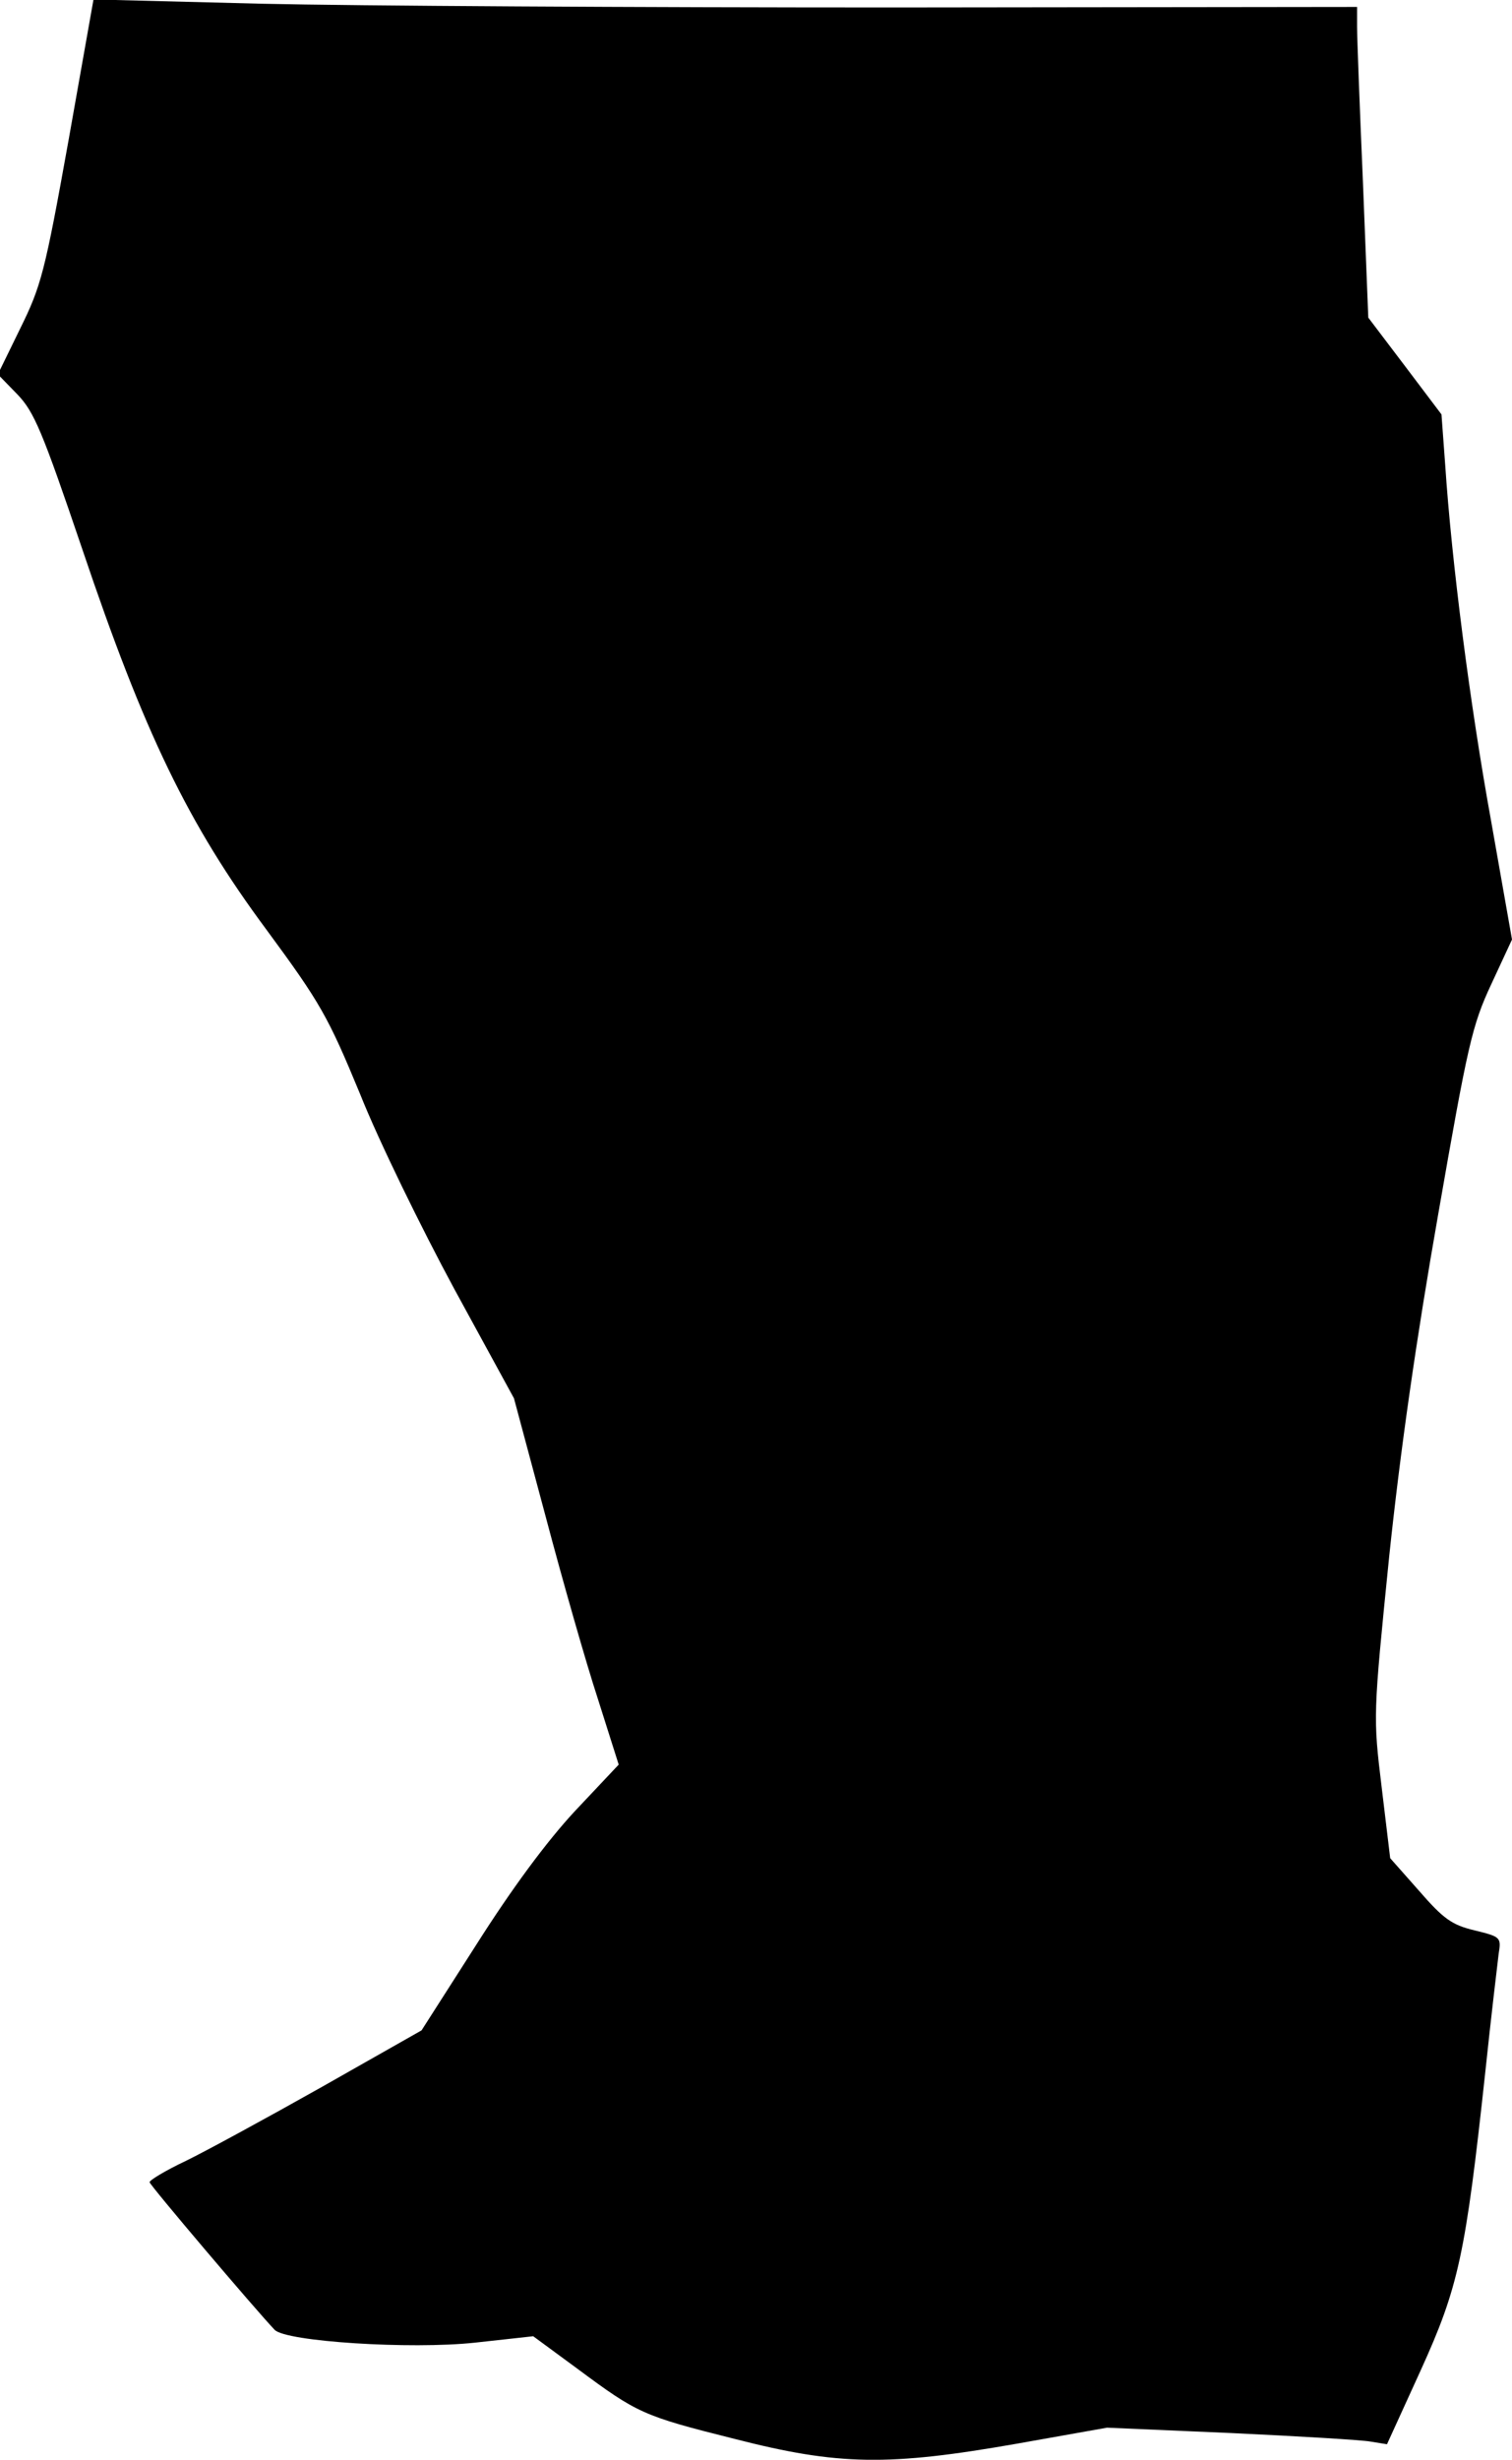 <?xml version="1.0" standalone="no"?>
<!DOCTYPE svg PUBLIC "-//W3C//DTD SVG 20010904//EN"
 "http://www.w3.org/TR/2001/REC-SVG-20010904/DTD/svg10.dtd">
<svg version="1.0" xmlns="http://www.w3.org/2000/svg"
 width="283pt" height="460pt" viewBox="0 0 283 460"
 preserveAspectRatio="xMidYMid meet">
<g transform="translate(0,460) scale(0.1,-0.1)"
fill="#000000" stroke="none">
<path fill="#000000" stroke="none" d="M128 4336 c-44 -245 -51 -271 -90 -350
l-42 -86 36 -37 c32 -33 47 -69 122 -290 116 -344 198 -514 345 -712 101 -137
115 -162 175 -307 35 -88 115 -251 176 -364 l112 -205 59 -220 c32 -121 76
-275 98 -342 l39 -123 -82 -87 c-53 -57 -118 -145 -184 -249 l-103 -161 -187
-106 c-103 -58 -217 -120 -254 -138 -38 -18 -68 -36 -68 -40 0 -5 197 -237
234 -276 21 -22 254 -37 375 -24 l109 12 83 -61 c112 -83 122 -88 294 -131
195 -50 288 -51 528 -9 l169 30 231 -10 c128 -6 246 -13 262 -16 l31 -5 63
138 c71 156 84 216 121 558 11 105 23 204 25 221 5 31 4 32 -45 44 -42 10 -58
21 -104 74 l-54 61 -16 133 c-16 132 -16 133 14 430 21 200 51 409 92 642 55
315 63 352 99 429 l39 84 -39 221 c-40 220 -74 486 -86 666 l-7 95 -68 90 -69
91 -10 253 c-6 139 -11 270 -11 291 l0 37 -867 -1 c-478 0 -1010 3 -1183 7
l-315 8 -47 -265z"/>
</g>
</svg>
